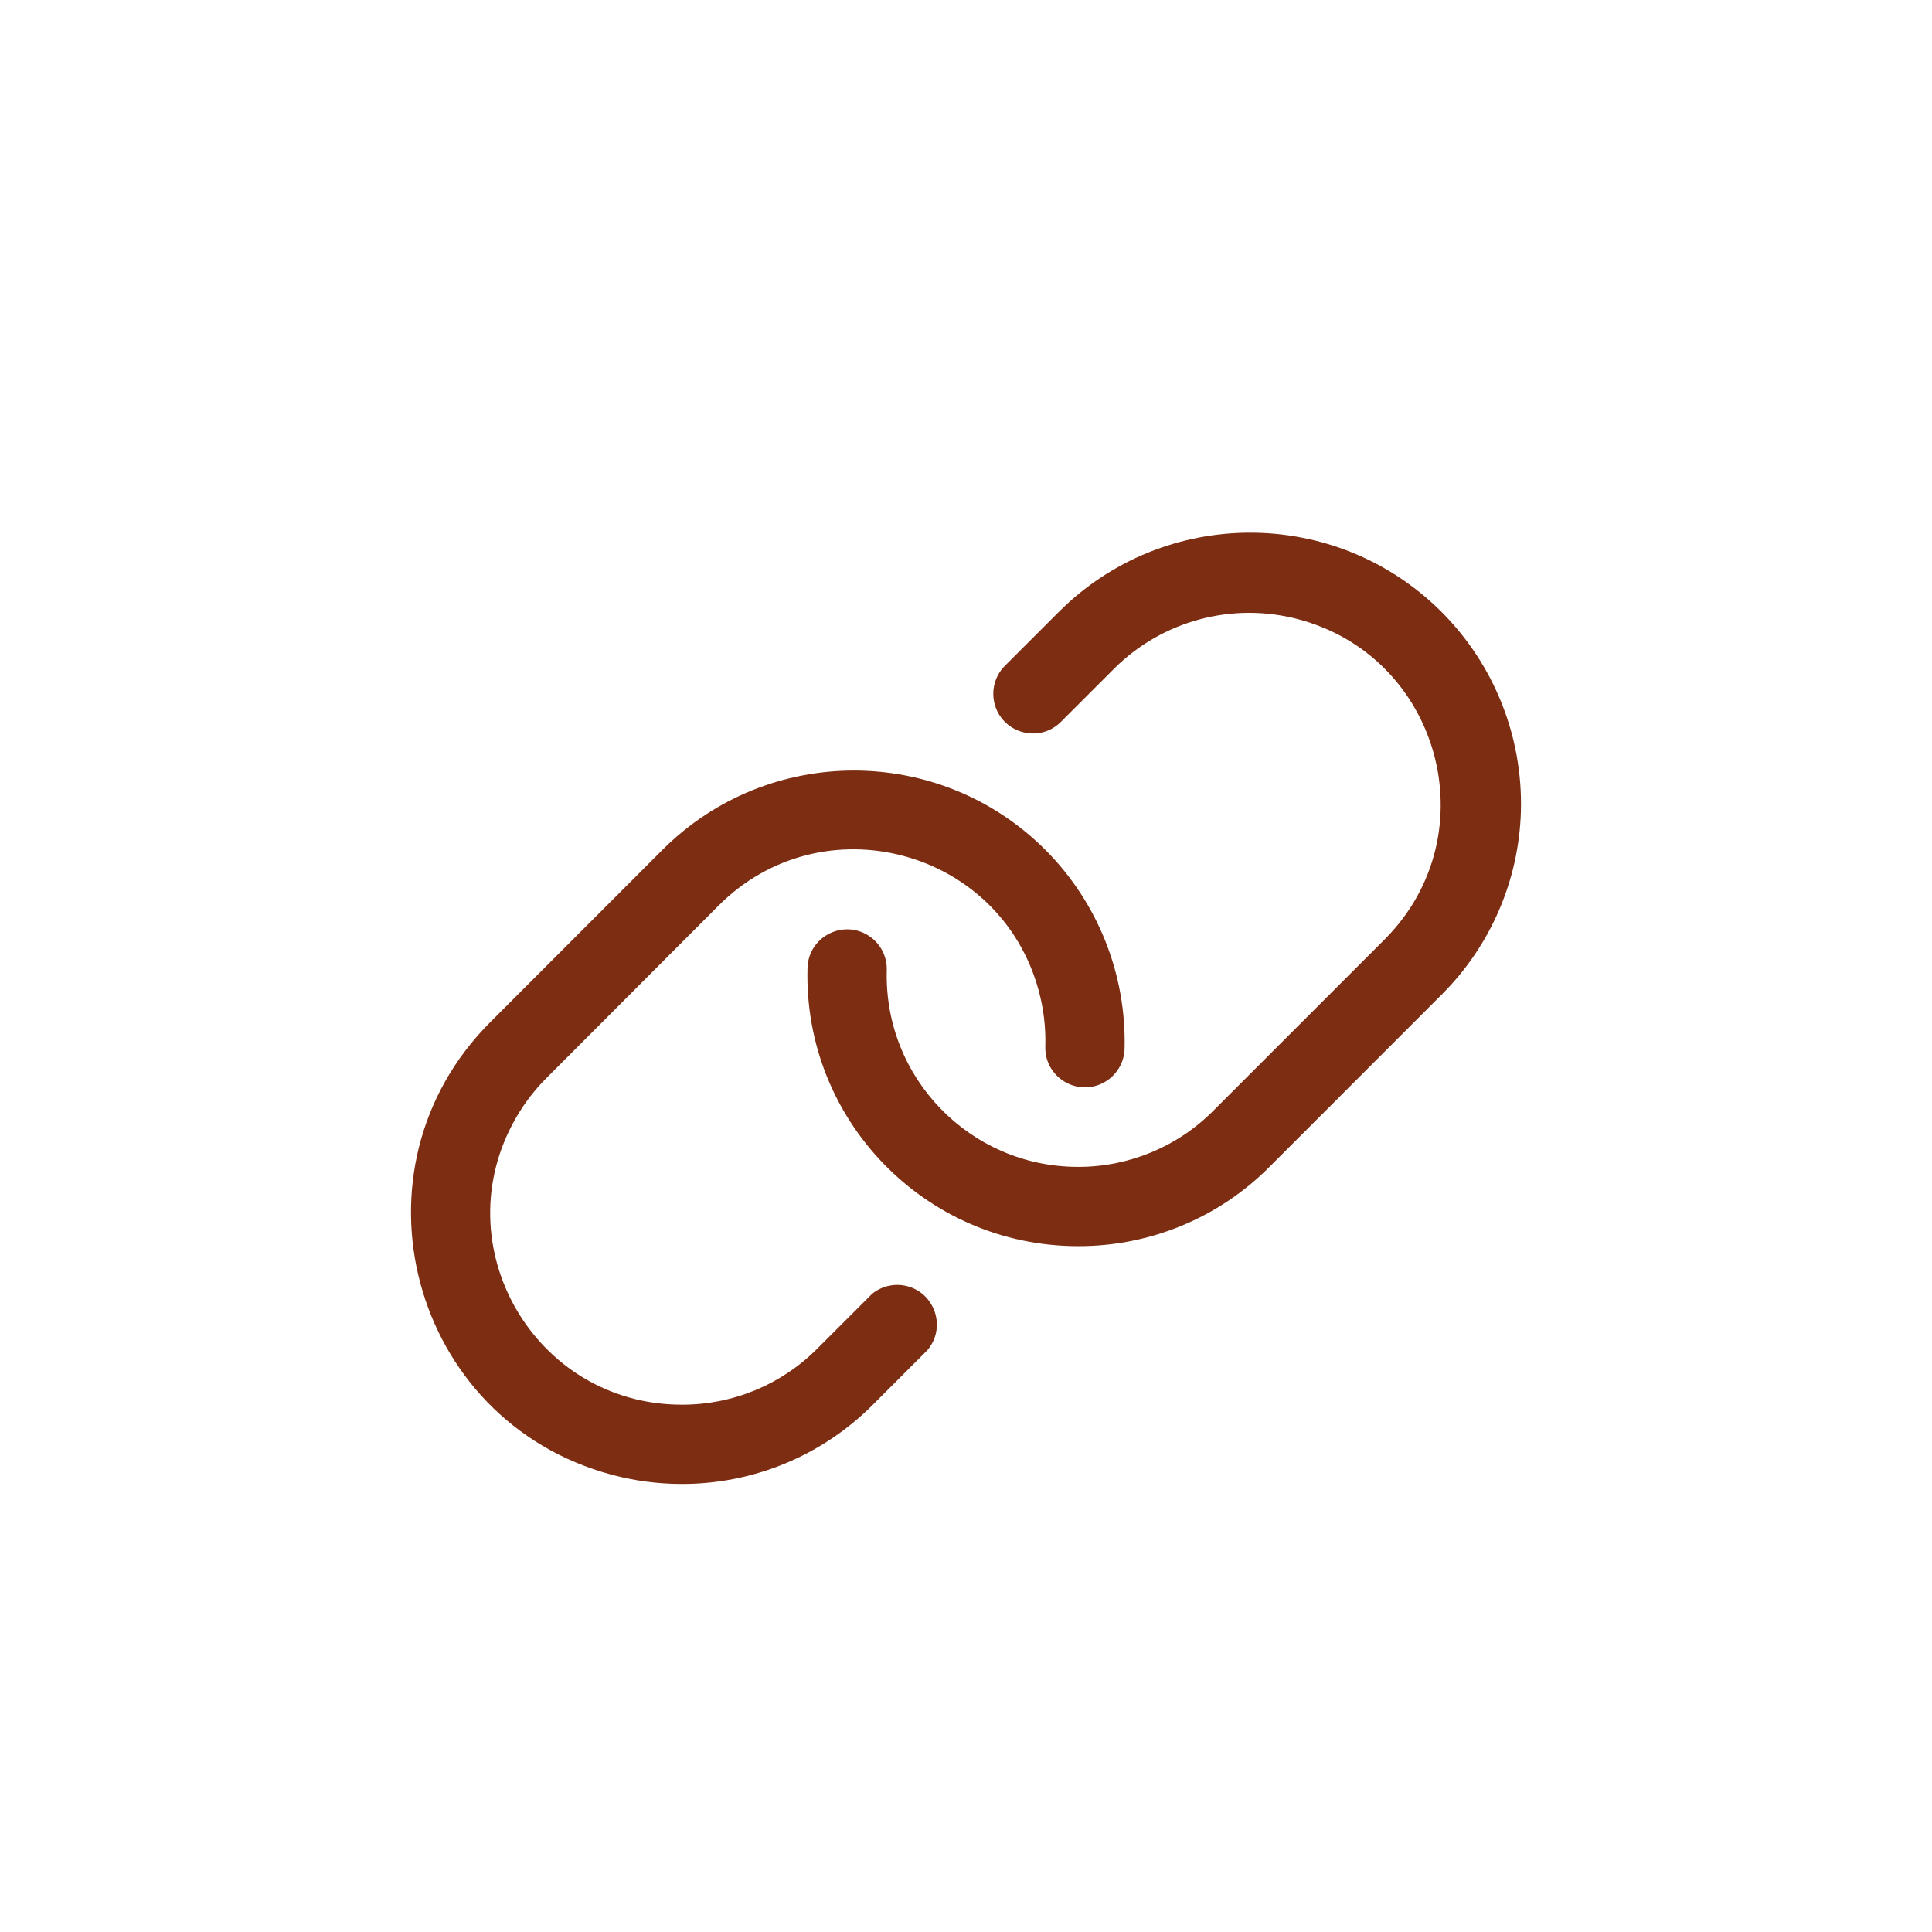 <?xml version="1.0" encoding="utf-8"?>
<svg viewBox="49.925 67.983 500 500" xmlns="http://www.w3.org/2000/svg">
  <path d="M 443.536 277.952 C 443.022 295.807 435.681 312.785 423.022 325.391 L 378.468 369.971 C 365.362 383.149 347.526 390.537 328.939 390.485 L 328.875 390.485 C 289.443 390.457 257.805 357.897 258.909 318.481 C 259.132 310.584 267.817 305.89 274.544 310.03 C 277.666 311.951 279.527 315.392 279.423 319.058 C 278.637 346.927 301.007 369.953 328.888 369.971 C 342.027 370.004 354.636 364.784 363.903 355.47 L 408.457 310.916 C 435.249 283.787 422.626 237.83 385.736 228.193 C 368.83 223.776 350.847 228.594 338.414 240.873 L 324.311 254.976 C 318.587 260.414 309.121 257.616 307.274 249.94 C 306.461 246.559 307.415 242.996 309.81 240.475 L 323.913 226.372 C 351.279 198.997 395.658 198.997 423.022 226.372 C 436.642 240.025 444.06 258.673 443.536 277.952 Z M 275.577 402.871 L 261.473 416.974 C 252.181 426.327 239.527 431.565 226.343 431.514 C 188.216 431.483 164.419 390.189 183.509 357.186 C 185.668 353.453 188.305 350.019 191.353 346.97 L 235.83 302.415 C 262.719 275.384 308.788 287.598 318.753 324.4 C 320.024 329.099 320.598 333.961 320.451 338.828 C 320.23 346.723 328.639 351.898 335.588 348.143 C 338.813 346.4 340.863 343.069 340.966 339.405 C 341.464 320.156 334.05 301.546 320.451 287.914 C 293.091 260.565 248.743 260.565 221.381 287.914 L 176.852 332.469 C 138.725 370.58 156.153 435.674 208.222 449.638 C 214.116 451.218 220.191 452.021 226.291 452.028 C 244.882 452.08 262.722 444.694 275.833 431.514 L 289.937 417.41 C 295.047 411.391 291.725 402.096 283.957 400.681 C 280.977 400.137 277.91 400.939 275.577 402.871 Z" style="fill: rgb(124, 45, 18);"/>
</svg>